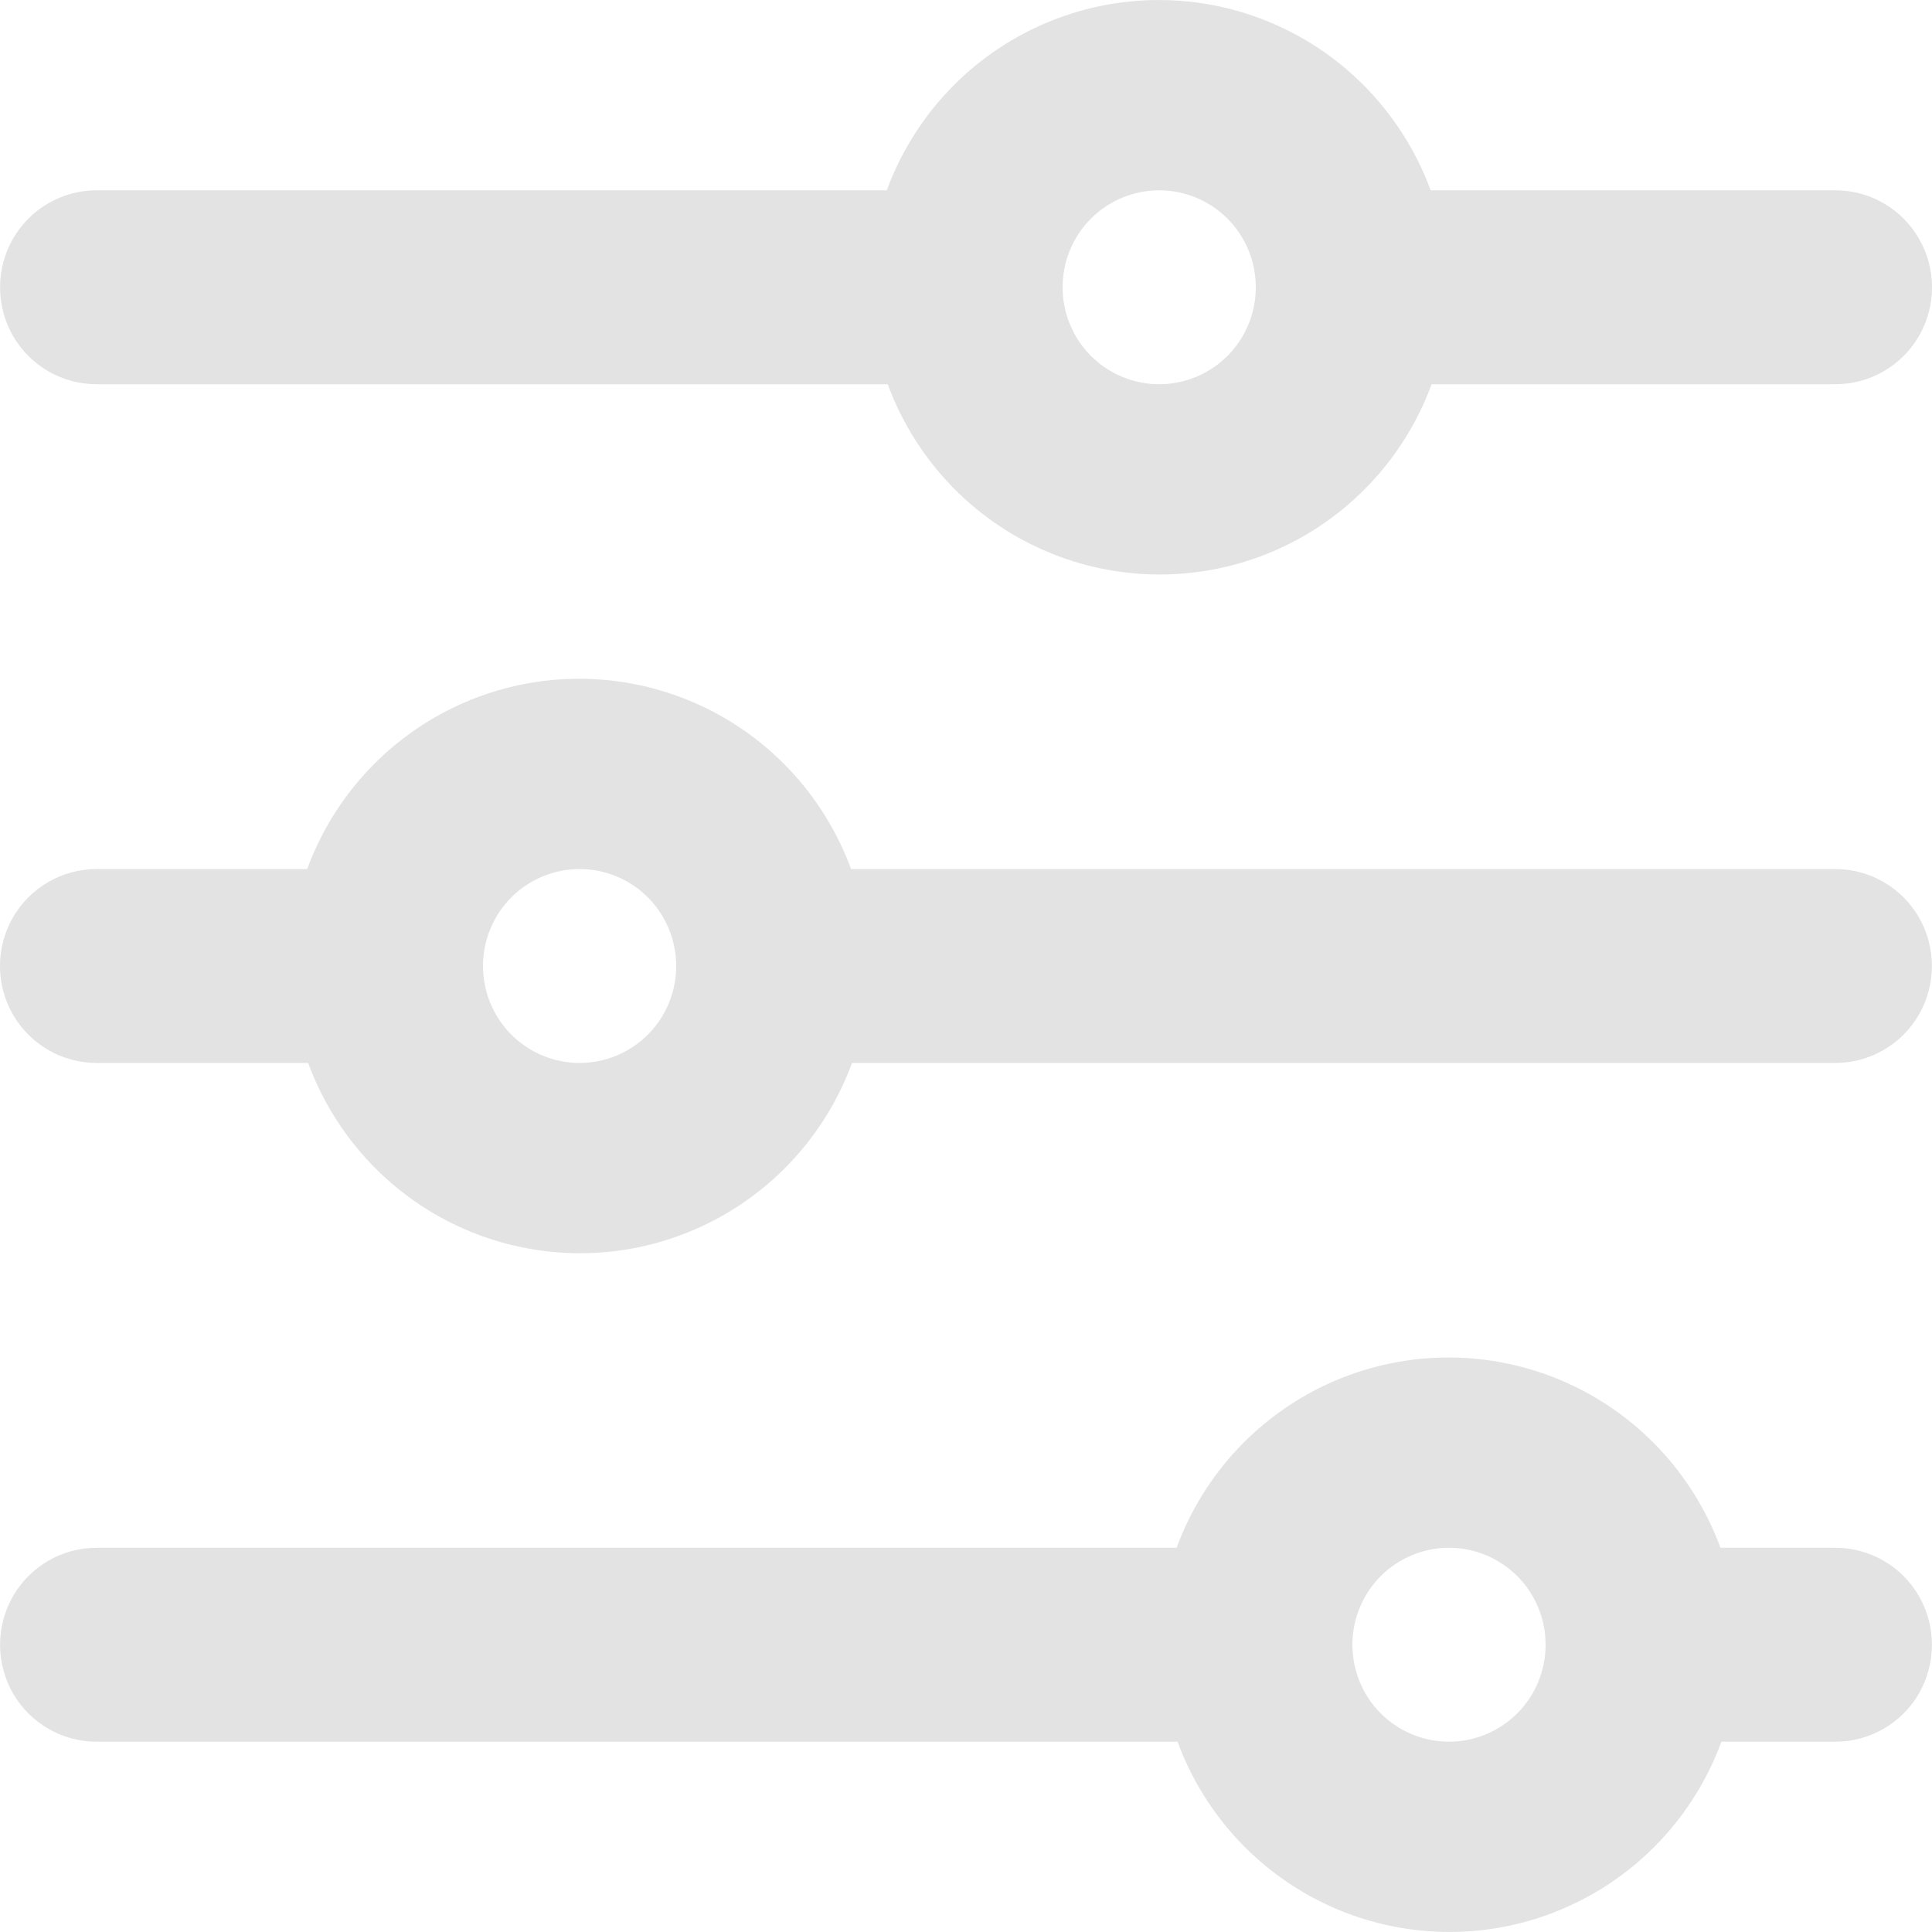 <svg width="16" height="16" viewBox="0 0 16 16" fill="none" xmlns="http://www.w3.org/2000/svg">
<path d="M15.2 8.803H7.056C6.828 9.423 6.357 9.922 5.751 10.183C5.146 10.444 4.461 10.444 3.856 10.183C3.251 9.922 2.78 9.423 2.552 8.803H0.8C0.514 8.803 0.25 8.65 0.107 8.402C-0.036 8.153 -0.036 7.847 0.107 7.598C0.25 7.35 0.514 7.197 0.8 7.197H2.544C2.772 6.577 3.243 6.078 3.848 5.817C4.453 5.556 5.138 5.556 5.744 5.817C6.349 6.078 6.82 6.577 7.048 7.197H15.2C15.485 7.197 15.749 7.35 15.892 7.598C16.035 7.847 16.035 8.153 15.892 8.402C15.749 8.65 15.485 8.803 15.2 8.803H15.2ZM4.8 7.197C4.588 7.197 4.384 7.282 4.234 7.432C4.084 7.583 4 7.787 4 8C4 8.213 4.084 8.417 4.234 8.568C4.384 8.718 4.588 8.803 4.8 8.803C5.012 8.803 5.216 8.718 5.366 8.568C5.516 8.417 5.6 8.213 5.6 8C5.6 7.787 5.516 7.583 5.366 7.432C5.216 7.282 5.012 7.197 4.8 7.197ZM15.2 3.182H11.856C11.628 3.802 11.157 4.301 10.552 4.562C9.947 4.823 9.261 4.823 8.656 4.562C8.051 4.301 7.58 3.802 7.352 3.182H0.8C0.514 3.182 0.25 3.029 0.107 2.781C-0.035 2.532 -0.035 2.226 0.107 1.978C0.25 1.729 0.514 1.576 0.8 1.576H7.344C7.572 0.956 8.043 0.457 8.649 0.196C9.254 -0.065 9.939 -0.065 10.544 0.196C11.149 0.457 11.62 0.956 11.848 1.576H15.2C15.486 1.576 15.75 1.729 15.893 1.978C16.036 2.226 16.036 2.532 15.893 2.781C15.75 3.029 15.486 3.182 15.2 3.182H15.2ZM9.6 1.576C9.388 1.576 9.184 1.661 9.034 1.811C8.884 1.962 8.8 2.166 8.8 2.379C8.8 2.592 8.884 2.796 9.034 2.947C9.184 3.097 9.388 3.182 9.6 3.182C9.812 3.182 10.016 3.097 10.166 2.947C10.316 2.796 10.4 2.592 10.4 2.379C10.4 2.166 10.316 1.962 10.166 1.811C10.016 1.661 9.812 1.576 9.6 1.576ZM0.8 12.818H9.744C9.972 12.198 10.443 11.699 11.048 11.438C11.653 11.177 12.338 11.177 12.944 11.438C13.549 11.699 14.02 12.198 14.248 12.818H15.2C15.486 12.818 15.75 12.971 15.893 13.22C16.035 13.468 16.035 13.774 15.893 14.023C15.75 14.271 15.486 14.424 15.2 14.424H14.256C14.028 15.044 13.557 15.543 12.951 15.804C12.347 16.065 11.661 16.065 11.056 15.804C10.451 15.543 9.98 15.044 9.752 14.424H0.8C0.514 14.424 0.25 14.271 0.107 14.023C-0.035 13.774 -0.035 13.468 0.107 13.22C0.25 12.971 0.514 12.818 0.8 12.818H0.8ZM12 14.424C12.212 14.424 12.415 14.339 12.566 14.189C12.716 14.038 12.8 13.834 12.8 13.621C12.8 13.408 12.716 13.204 12.566 13.053C12.415 12.903 12.212 12.818 12 12.818C11.788 12.818 11.584 12.903 11.434 13.053C11.284 13.204 11.2 13.408 11.2 13.621C11.2 13.834 11.284 14.038 11.434 14.189C11.584 14.339 11.788 14.424 12 14.424Z" fill="#121111" fill-opacity="0.12"/>
</svg>
